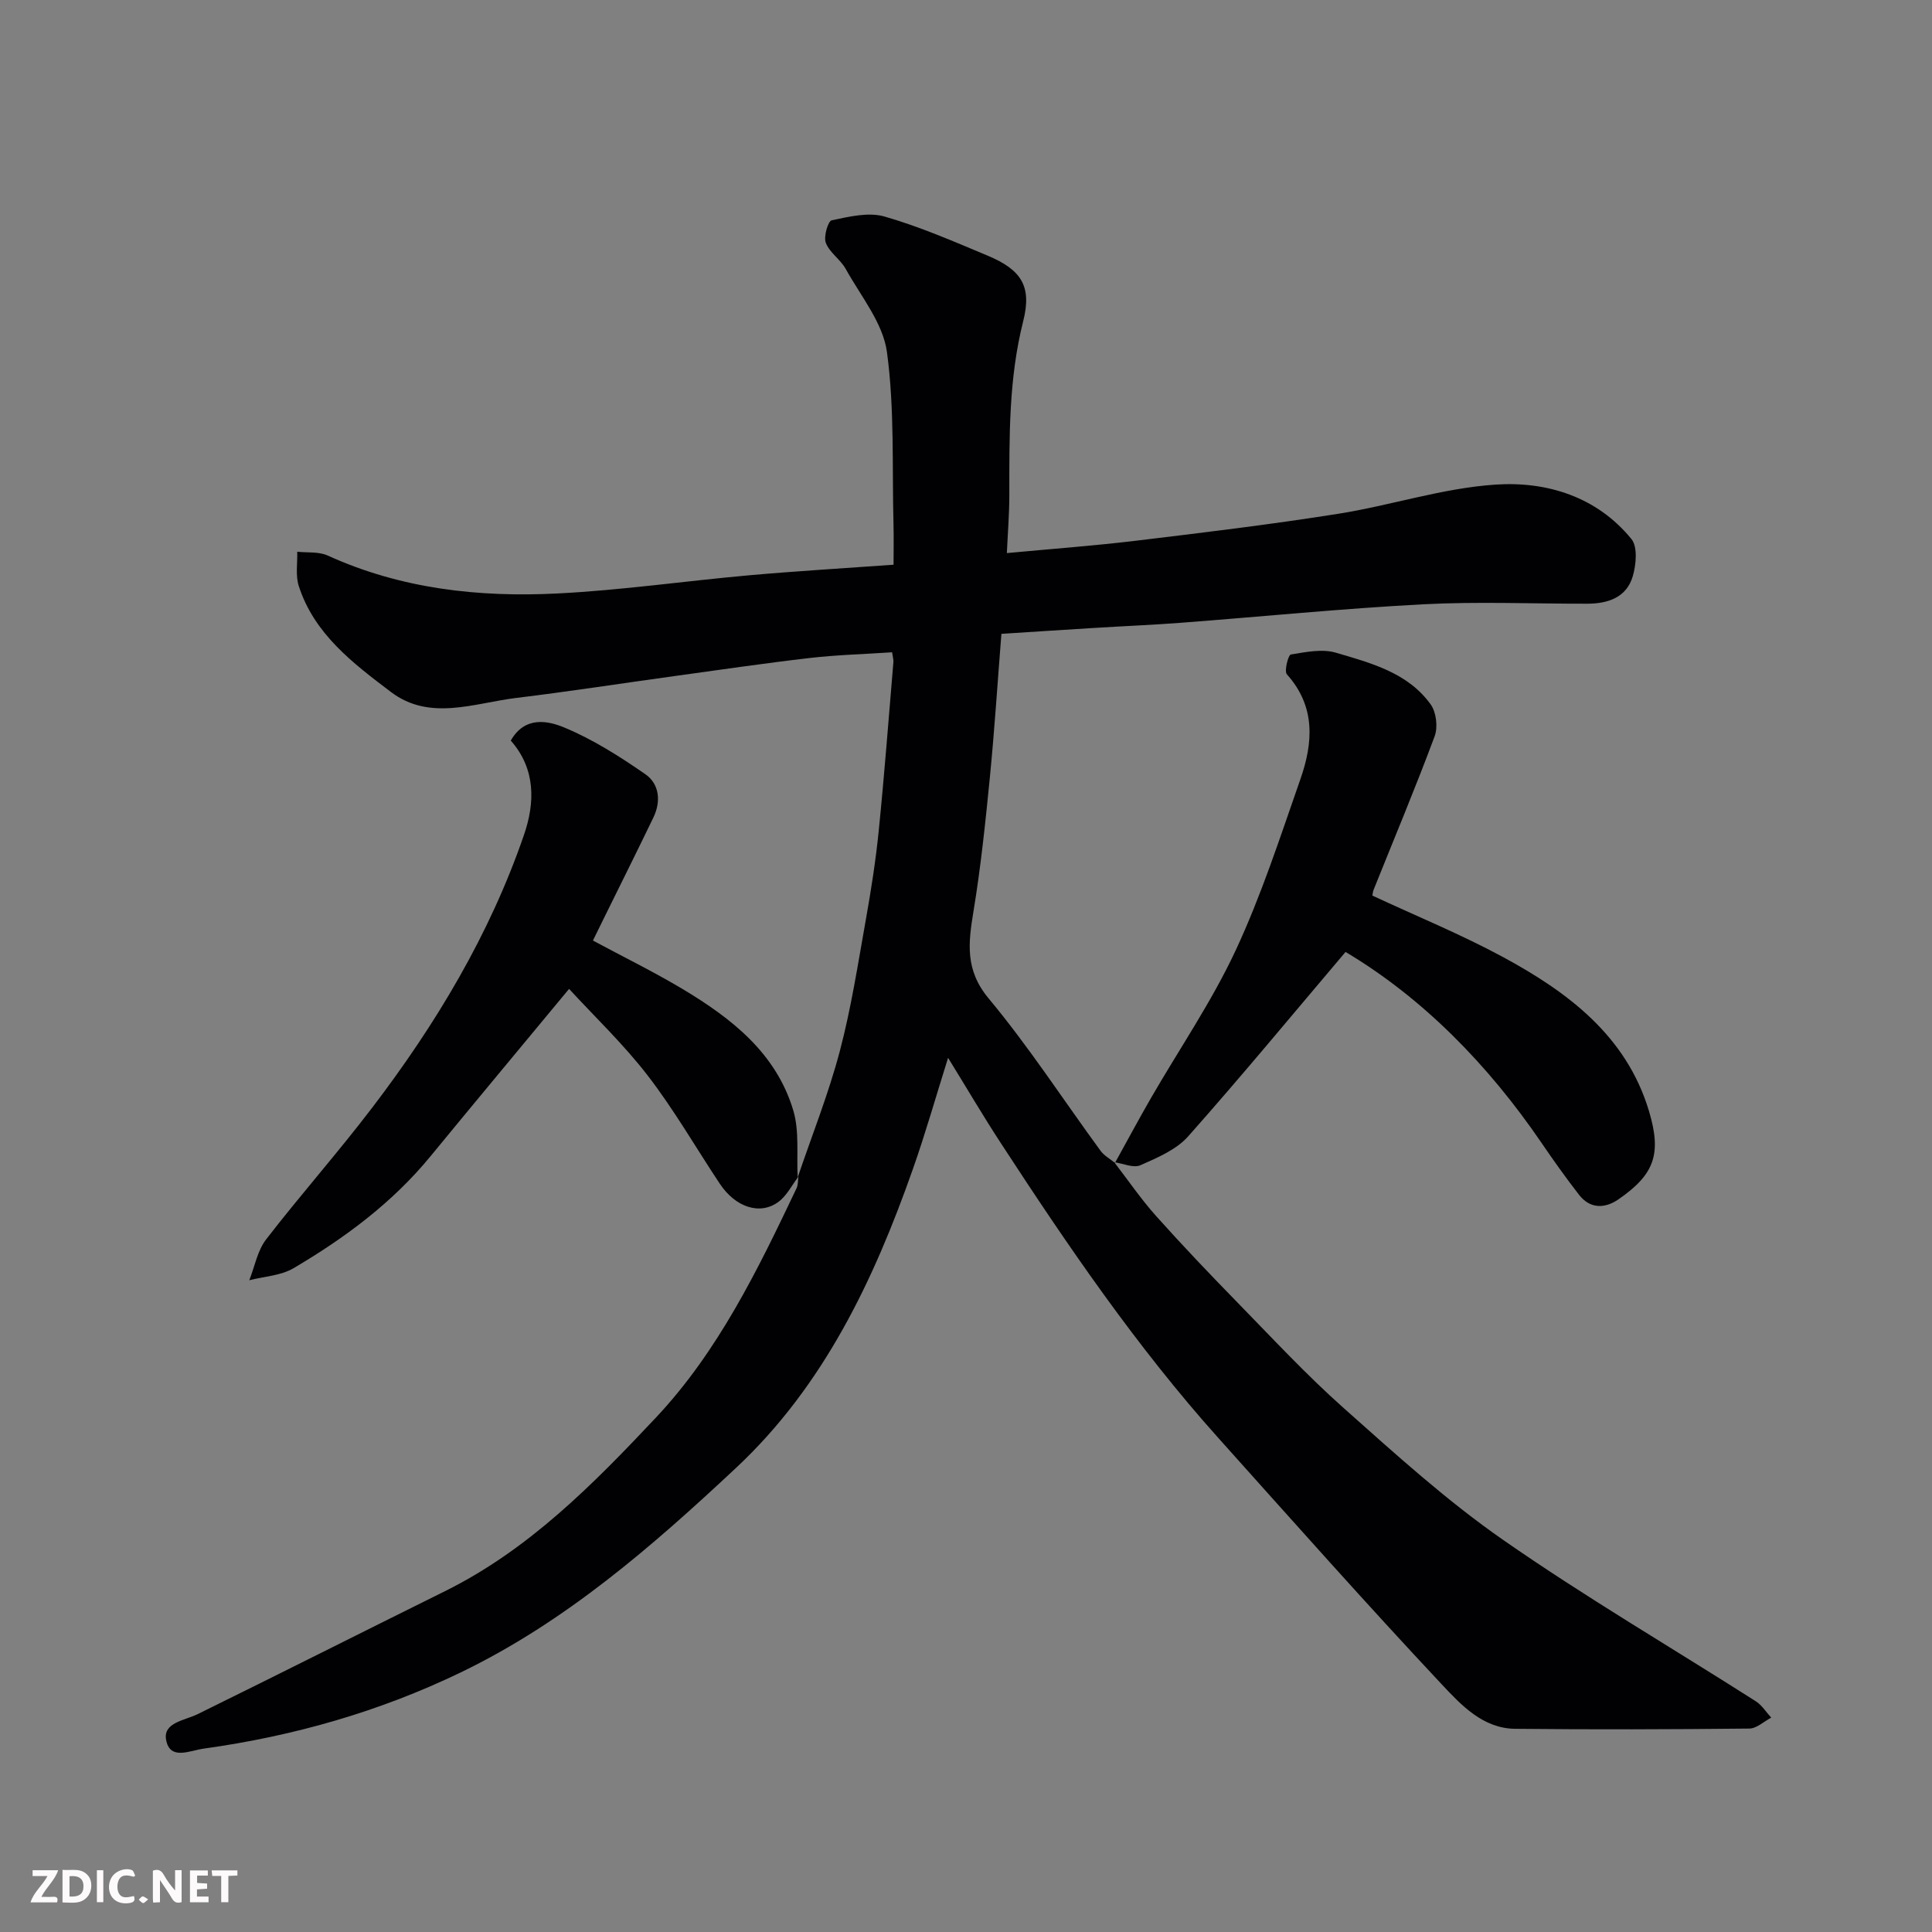 <svg enable-background="new 0 0 400 400" viewBox="0 0 400 400" xmlns="http://www.w3.org/2000/svg"><rect x="0" y="0" width="400" height="400" fill="#808080" stroke="none"/><path d="m165.16 243.75c2.94-8.68 6.36-17.23 8.7-26.07 2.37-8.96 3.78-18.18 5.41-27.32 1.09-6.11 2.05-12.26 2.67-18.44 1.17-11.61 2.05-23.24 3.03-34.87.04-.47-.12-.96-.27-2-5.68.38-11.39.53-17.05 1.18-9.42 1.09-18.81 2.48-28.21 3.77-10.85 1.5-21.68 3.18-32.56 4.5-8.7 1.06-17.89 4.87-25.94-1.23-7.81-5.92-15.89-11.99-19.09-21.97-.69-2.17-.24-4.7-.31-7.07 2.12.23 4.47-.05 6.31.79 15.19 6.91 31.28 8.68 47.61 7.85 13.26-.67 26.46-2.59 39.71-3.77 9.68-.86 19.39-1.43 29.83-2.18 0-2.82.06-5.58-.01-8.34-.31-11.92.24-23.96-1.36-35.71-.82-6.01-5.41-11.55-8.52-17.17-1.09-1.97-3.34-3.38-4.13-5.41-.5-1.29.45-4.52 1.22-4.68 3.58-.75 7.6-1.74 10.93-.78 7.31 2.1 14.36 5.17 21.4 8.12 6.96 2.93 9.14 6.33 7.31 13.56-3 11.87-2.87 23.85-2.87 35.89 0 4.05-.33 8.09-.51 12.11 8.9-.84 17.84-1.49 26.73-2.56 13.97-1.68 27.95-3.37 41.84-5.57 10.93-1.73 21.67-5.33 32.63-6.05 10.57-.7 20.93 2.48 28.11 11.27 1.32 1.62.98 5.32.27 7.73-1.29 4.37-5.13 5.65-9.37 5.66-11.33.02-22.68-.47-33.98.12-16.76.88-33.47 2.56-50.21 3.83-5.92.45-11.86.69-17.8 1.06-6.4.39-12.79.81-19.35 1.23-.79 10-1.42 19.83-2.38 29.63-.92 9.29-1.88 18.6-3.4 27.81-1.07 6.53-1.8 12.12 3.14 18.05 8.33 10 15.46 21.01 23.17 31.54.74 1.01 1.97 1.68 2.97 2.5l-.15-.15c2.88 3.74 5.56 7.67 8.7 11.18 5.41 6.05 11.02 11.93 16.69 17.74 7.27 7.44 14.36 15.09 22.12 21.99 10.67 9.49 21.32 19.17 33 27.29 16.97 11.81 34.87 22.29 52.33 33.42 1.27.81 2.14 2.25 3.19 3.39-1.51.79-3.02 2.25-4.54 2.26-16.16.17-32.33.22-48.49.05-6.65-.07-11.16-4.92-15.14-9.16-15.69-16.73-30.92-33.9-46.24-50.99-16.98-18.94-31.26-39.89-45.11-61.14-3.65-5.59-7.03-11.35-10.9-17.63-2.52 8.01-4.66 15.58-7.27 22.98-8.1 23.05-18.49 44.95-36.63 61.92-17.35 16.23-35.28 31.87-57.01 42.35-16.89 8.15-34.65 13.19-53.18 15.77-2.99.42-7.02 2.49-7.81-1.82-.65-3.58 3.81-3.98 6.52-5.31 17.11-8.41 34.12-17 51.21-25.46 17.35-8.59 30.7-22.14 43.67-35.93 12.91-13.73 21.1-30.61 29.12-47.48.34-.72.28-1.62.4-2.44z" fill="#010103"/><path d="m230.84 240.77c2.48-4.48 4.9-9 7.46-13.44 5.87-10.16 12.56-19.93 17.51-30.52 5.34-11.44 9.25-23.56 13.43-35.51 2.63-7.52 3.18-15.02-2.8-21.68-.6-.67.28-4.02.81-4.11 3.08-.51 6.49-1.22 9.35-.37 7.25 2.14 14.89 4.12 19.62 10.72 1.15 1.61 1.51 4.69.81 6.57-3.97 10.67-8.38 21.17-12.62 31.74-.17.42-.2.89-.28 1.25 9.12 4.25 18.32 8.01 27.02 12.71 13.46 7.28 25.56 16.31 30.24 31.86 2.72 9.02 1.07 13.21-6.29 18.31-2.79 1.93-5.86 2.04-8.17-.92-2.7-3.48-5.26-7.07-7.74-10.71-11.14-16.34-24.73-30.12-40.61-39.58-10.87 12.82-21.51 25.7-32.59 38.19-2.45 2.76-6.37 4.41-9.88 5.97-1.43.63-3.58-.36-5.41-.63-.01 0 .14.15.14.15z" fill="#010103"/><path d="m165.31 243.6c-1.36 1.78-2.42 3.97-4.15 5.24-3.83 2.82-8.9 1.11-12.14-3.77-4.96-7.47-9.45-15.29-14.91-22.38-5.02-6.51-11.05-12.25-16.29-17.95-10.13 12.23-19.47 23.42-28.72 34.69-7.9 9.62-17.74 16.9-28.33 23.14-2.63 1.55-6.08 1.7-9.16 2.49 1.13-2.84 1.69-6.13 3.49-8.46 7.11-9.21 14.85-17.94 21.9-27.19 13.22-17.32 24.39-35.9 31.5-56.6 2.26-6.58 2.46-13.59-2.75-19.48 2.92-5.13 7.69-4.11 11.05-2.72 5.93 2.46 11.5 6 16.81 9.68 2.91 2.02 3.28 5.62 1.67 8.96-3.39 7.04-6.89 14.03-10.34 21.04-.71 1.45-1.42 2.9-2.18 4.44 6.34 3.41 12.57 6.46 18.5 10 10.15 6.07 19.42 13.27 22.98 25.17 1.29 4.32.66 9.22.91 13.84.01.01.16-.14.16-.14z" fill="#010103"/><g fill="#fcfafa"><path d="m37.59 393.81c-.92.31-1.52.05-2-.78-.7-1.2-1.52-2.34-2.47-3.78v4.59c-.55.03-.95.05-1.41.07-.03-.37-.06-.64-.06-.91 0-1.91 0-3.81 0-5.7 1.13-.41 1.77-.03 2.29.91.62 1.11 1.38 2.14 2.31 3.19v-4.2h1.35v6.61z"/><path d="m12.94 393.88v-6.75c1.9.19 3.93-.54 5.37 1.29.8 1.01.78 2.88.03 3.97-1.37 1.97-3.4 1.51-5.4 1.49m1.45-1.22c2.04.12 2.92-.58 2.89-2.21-.03-1.51-.98-2.19-2.89-2z"/><path d="m11.81 393.87h-5.49c.68-2.18 2.47-3.48 3.51-5.45h-3.08v-1.21h5.29c-.71 2.13-2.44 3.48-3.47 5.51.86 0 1.63.04 2.39-.01.79-.05 1.14.21.85 1.16"/><path d="m39.33 393.86v-6.61h3.7v1.07h-2.22v1.52c.68.04 1.34.09 2.07.13v1.07c-.72.05-1.38.09-2.1.14v1.48h2.4v1.19h-3.84z"/><path d="m27.71 388.56c-1.15-.3-2.46-.61-3.1.64-.37.73-.41 1.93-.06 2.67.63 1.35 1.99.93 3.17.68.35.94-.01 1.32-.93 1.46-1.62.25-3.05-.27-3.76-1.48-.73-1.24-.6-3.03.31-4.17.88-1.11 2.71-1.7 4-1.16.32.13.44.74.65 1.12-.1.08-.19.16-.28.24"/><path d="m49.15 387.24v1.07c-.59.02-1.17.05-1.87.08v5.44h-1.48v-5.44h-1.85c-.05-.4-.08-.73-.13-1.15z"/><path d="m20.06 387.21h1.33v6.62h-1.33z"/><path d="m30.68 393.25c-.49.38-.8.79-1.05.76-.32-.05-.6-.45-.9-.7.26-.24.51-.64.8-.67.29-.04.62.3 1.15.61"/></g></svg>